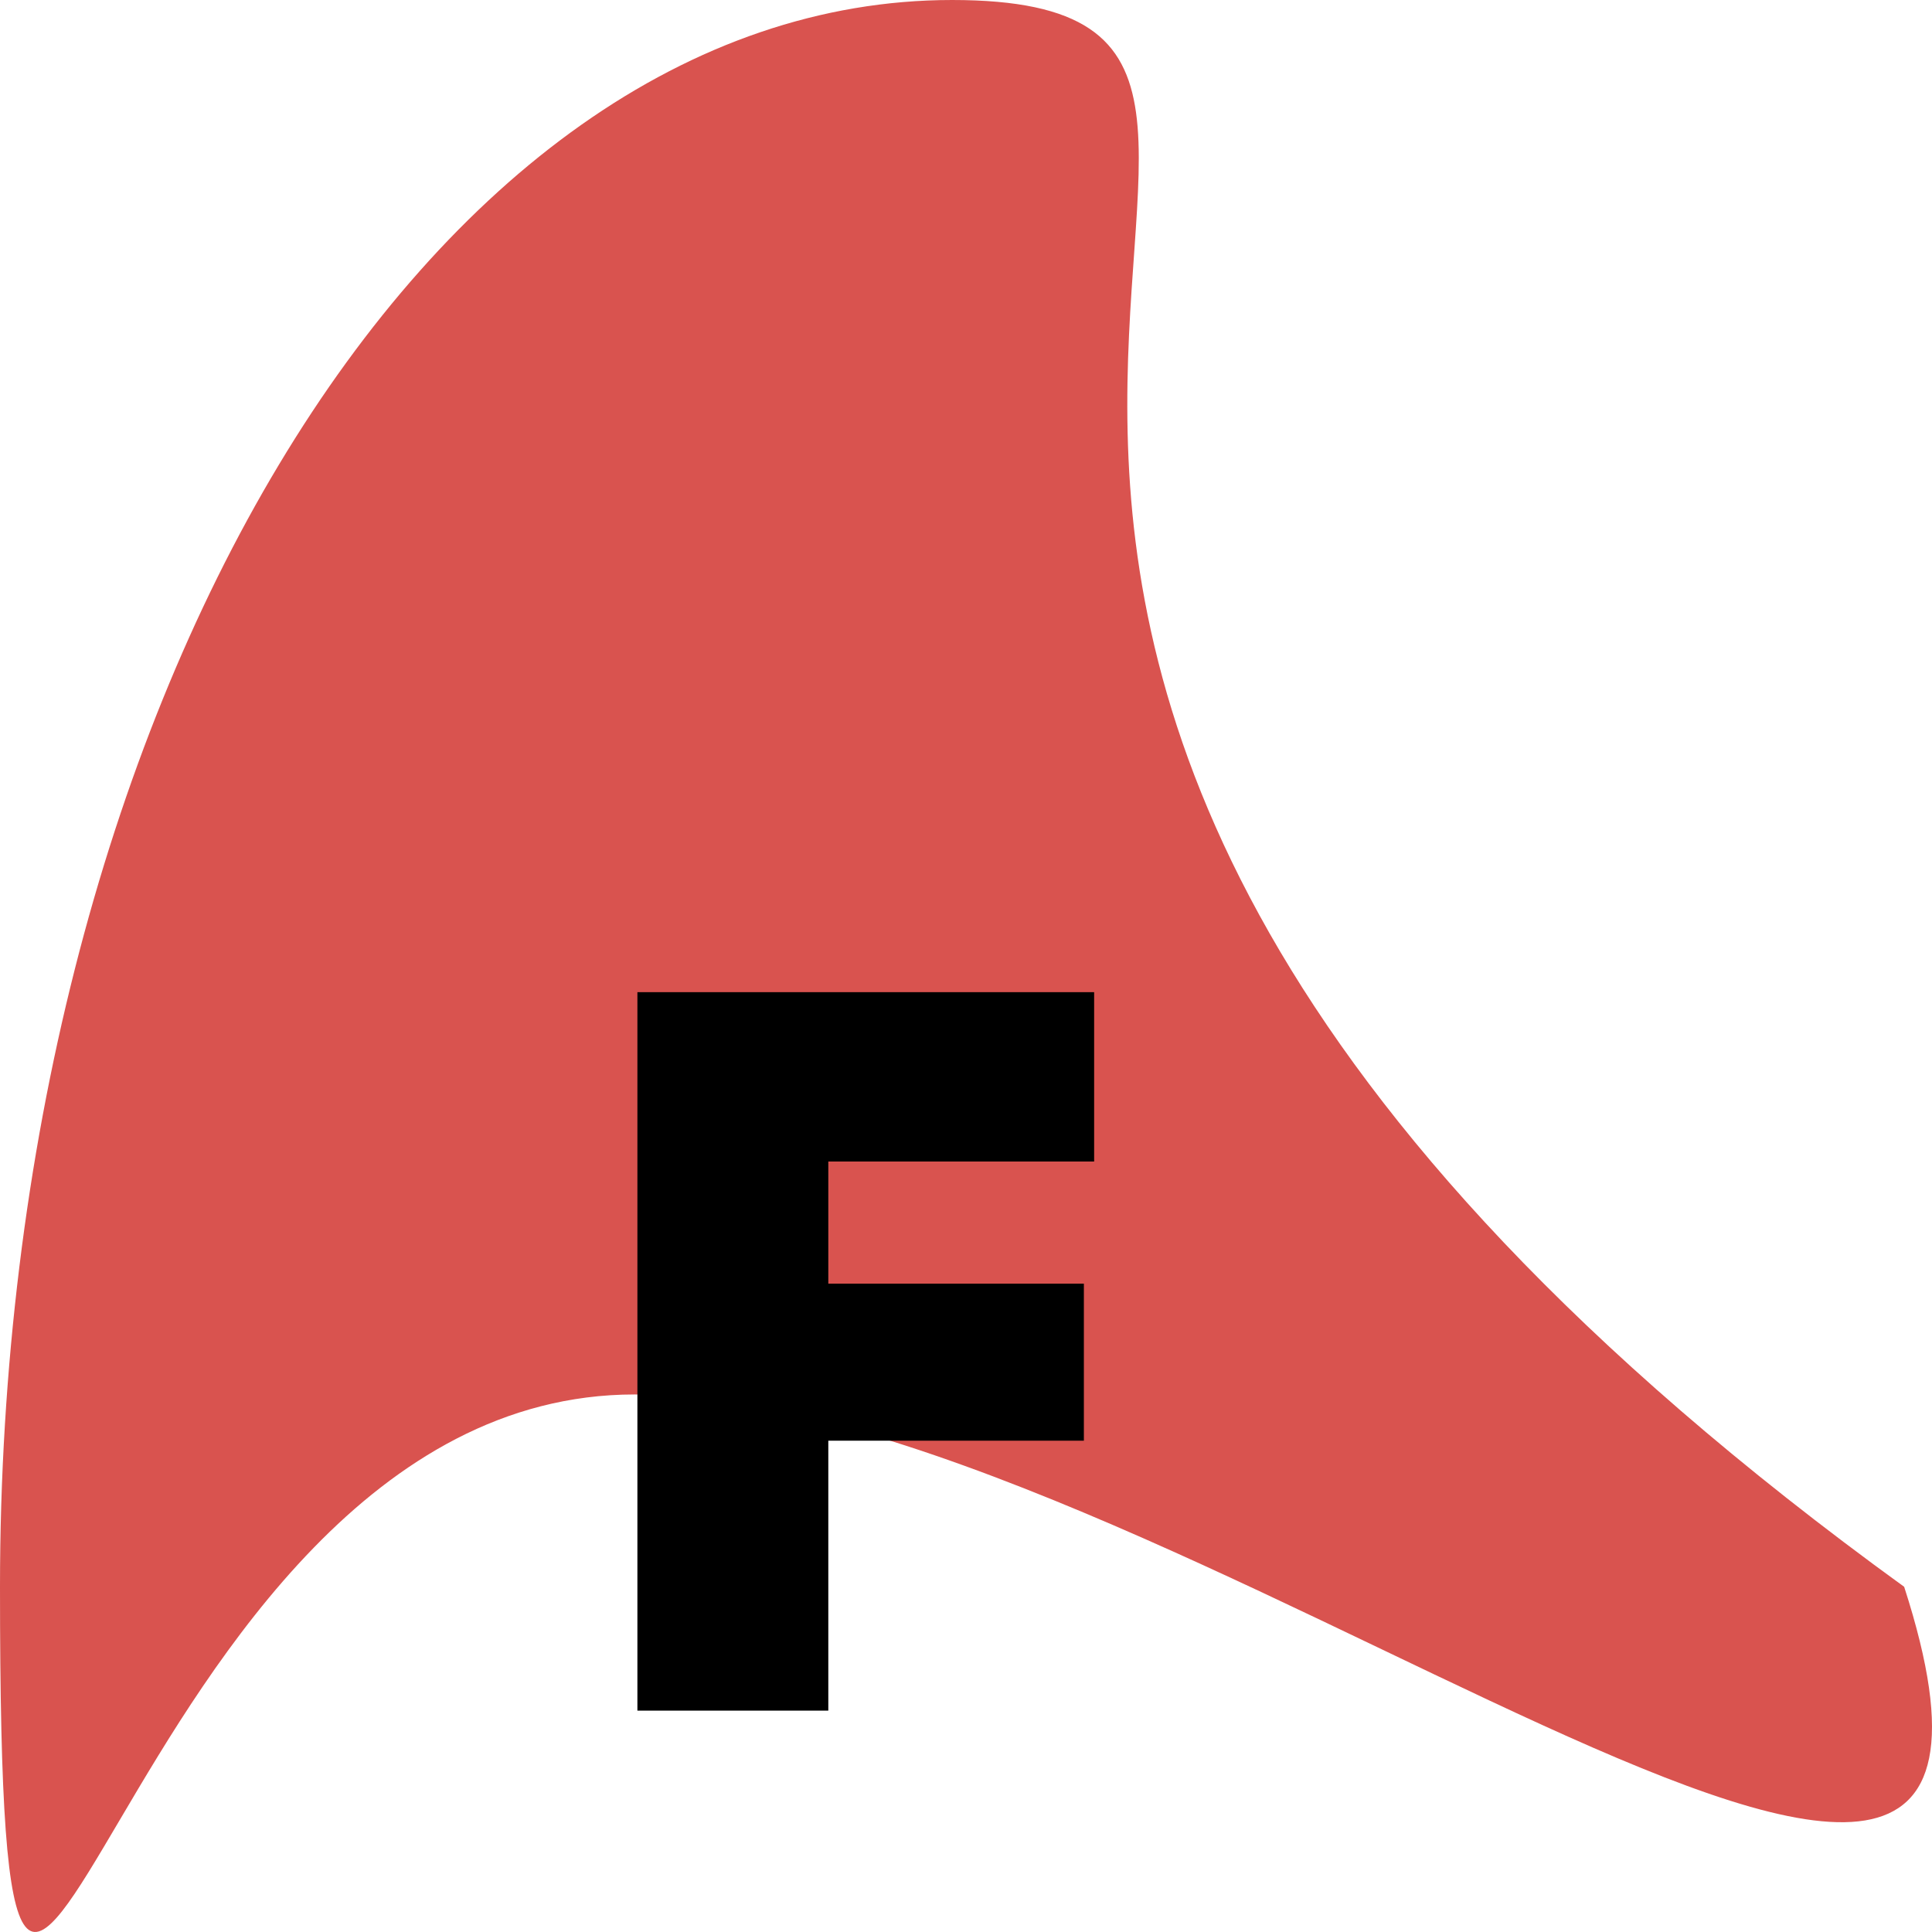 <svg width="96" height="96" viewBox="0 0 96 96" fill="none" xmlns="http://www.w3.org/2000/svg">
<path d="M94.617 78.847C104.652 109.908 57.667 69.29 31.539 69.29C5.411 69.29 0 122.393 0 78.847C0 35.301 21.181 0 47.309 0C73.436 0 28.672 31.061 94.617 78.847Z" fill="#D9534F"/>
<path d="M38.404 57.715H54.367V49.3H38.404V57.715ZM38.404 71.587H53.857V63.784H38.404V71.587ZM31.672 49.3V85H41.158V49.3H31.672Z" fill="black"/>
</svg>
